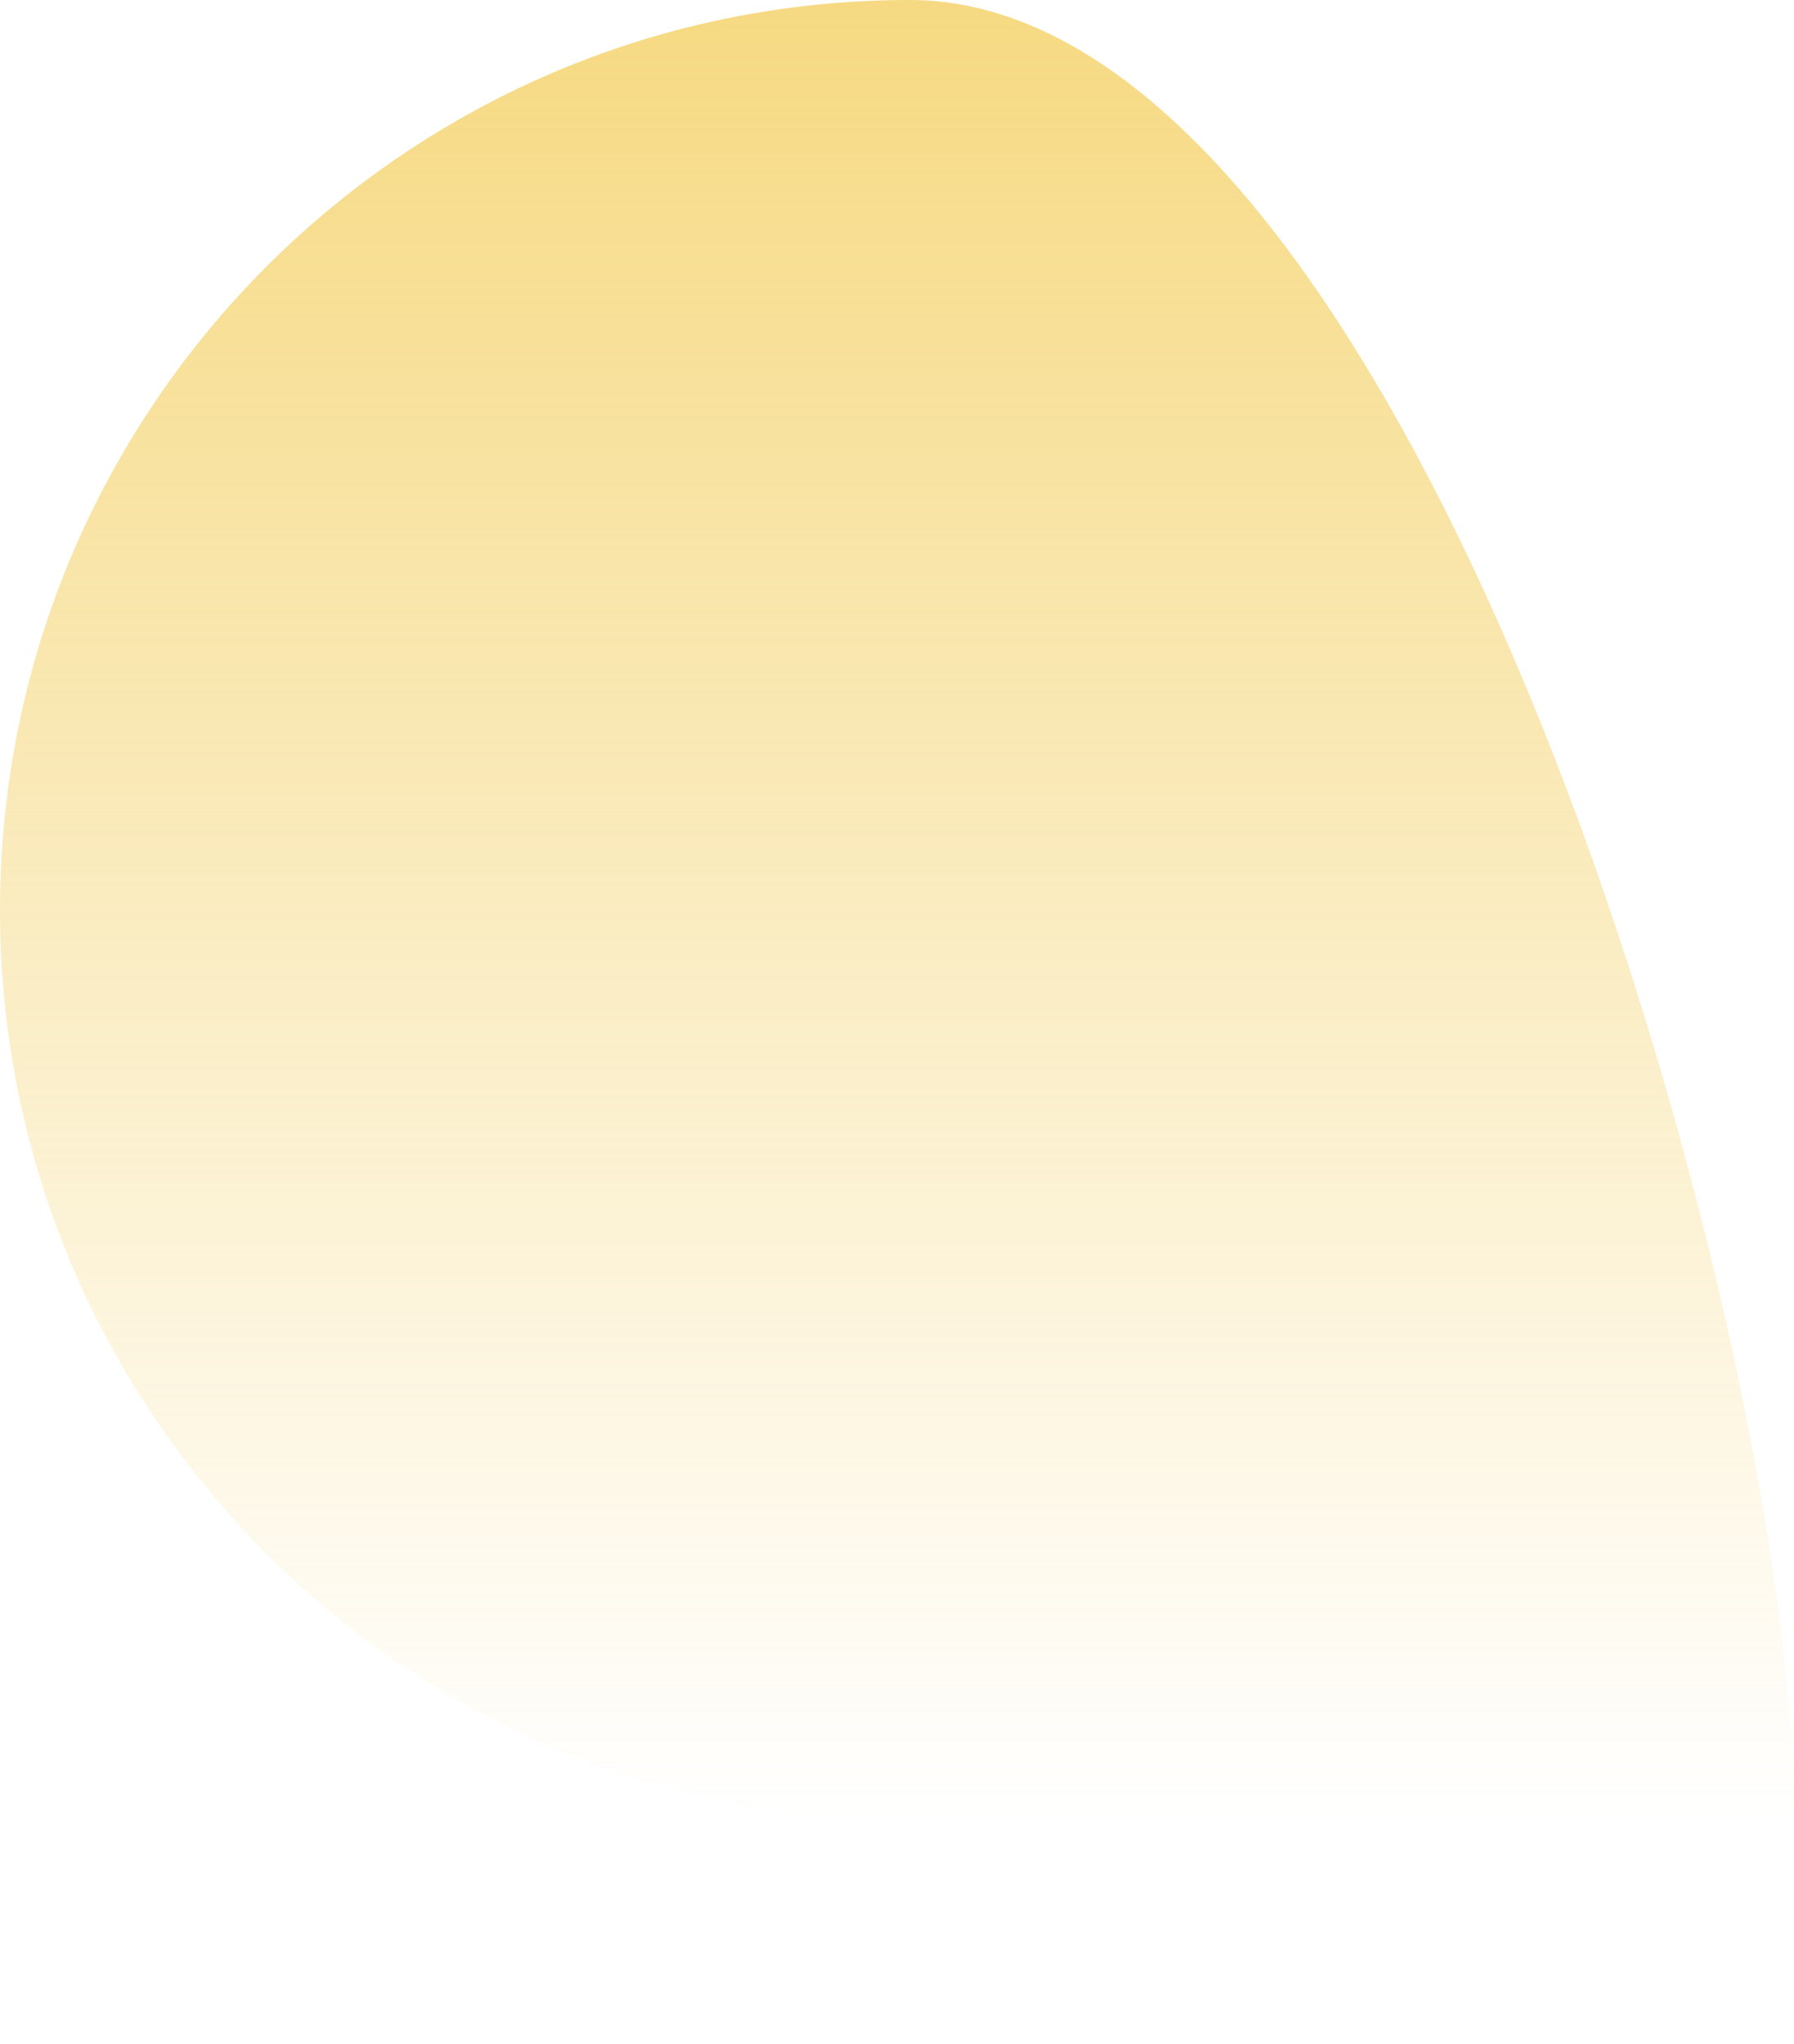 <svg width="187" height="213" viewBox="0 0 187 213" fill="none" xmlns="http://www.w3.org/2000/svg">
<path d="M187 189.716C187 242.105 147.197 189.716 94.826 189.716C42.455 189.716 0 147.247 0 94.858C0 42.469 42.455 0 94.826 0C147.197 0 187 137.327 187 189.716Z" fill="url(#paint0_linear)"/>
<defs>
<linearGradient id="paint0_linear" x1="94.826" y1="-1.2335e-07" x2="94.826" y2="189.716" gradientUnits="userSpaceOnUse">
<stop stop-color="#F2C94C" stop-opacity="0.7"/>
<stop offset="1" stop-color="#F2C94C" stop-opacity="0"/>
</linearGradient>
</defs>
</svg>
